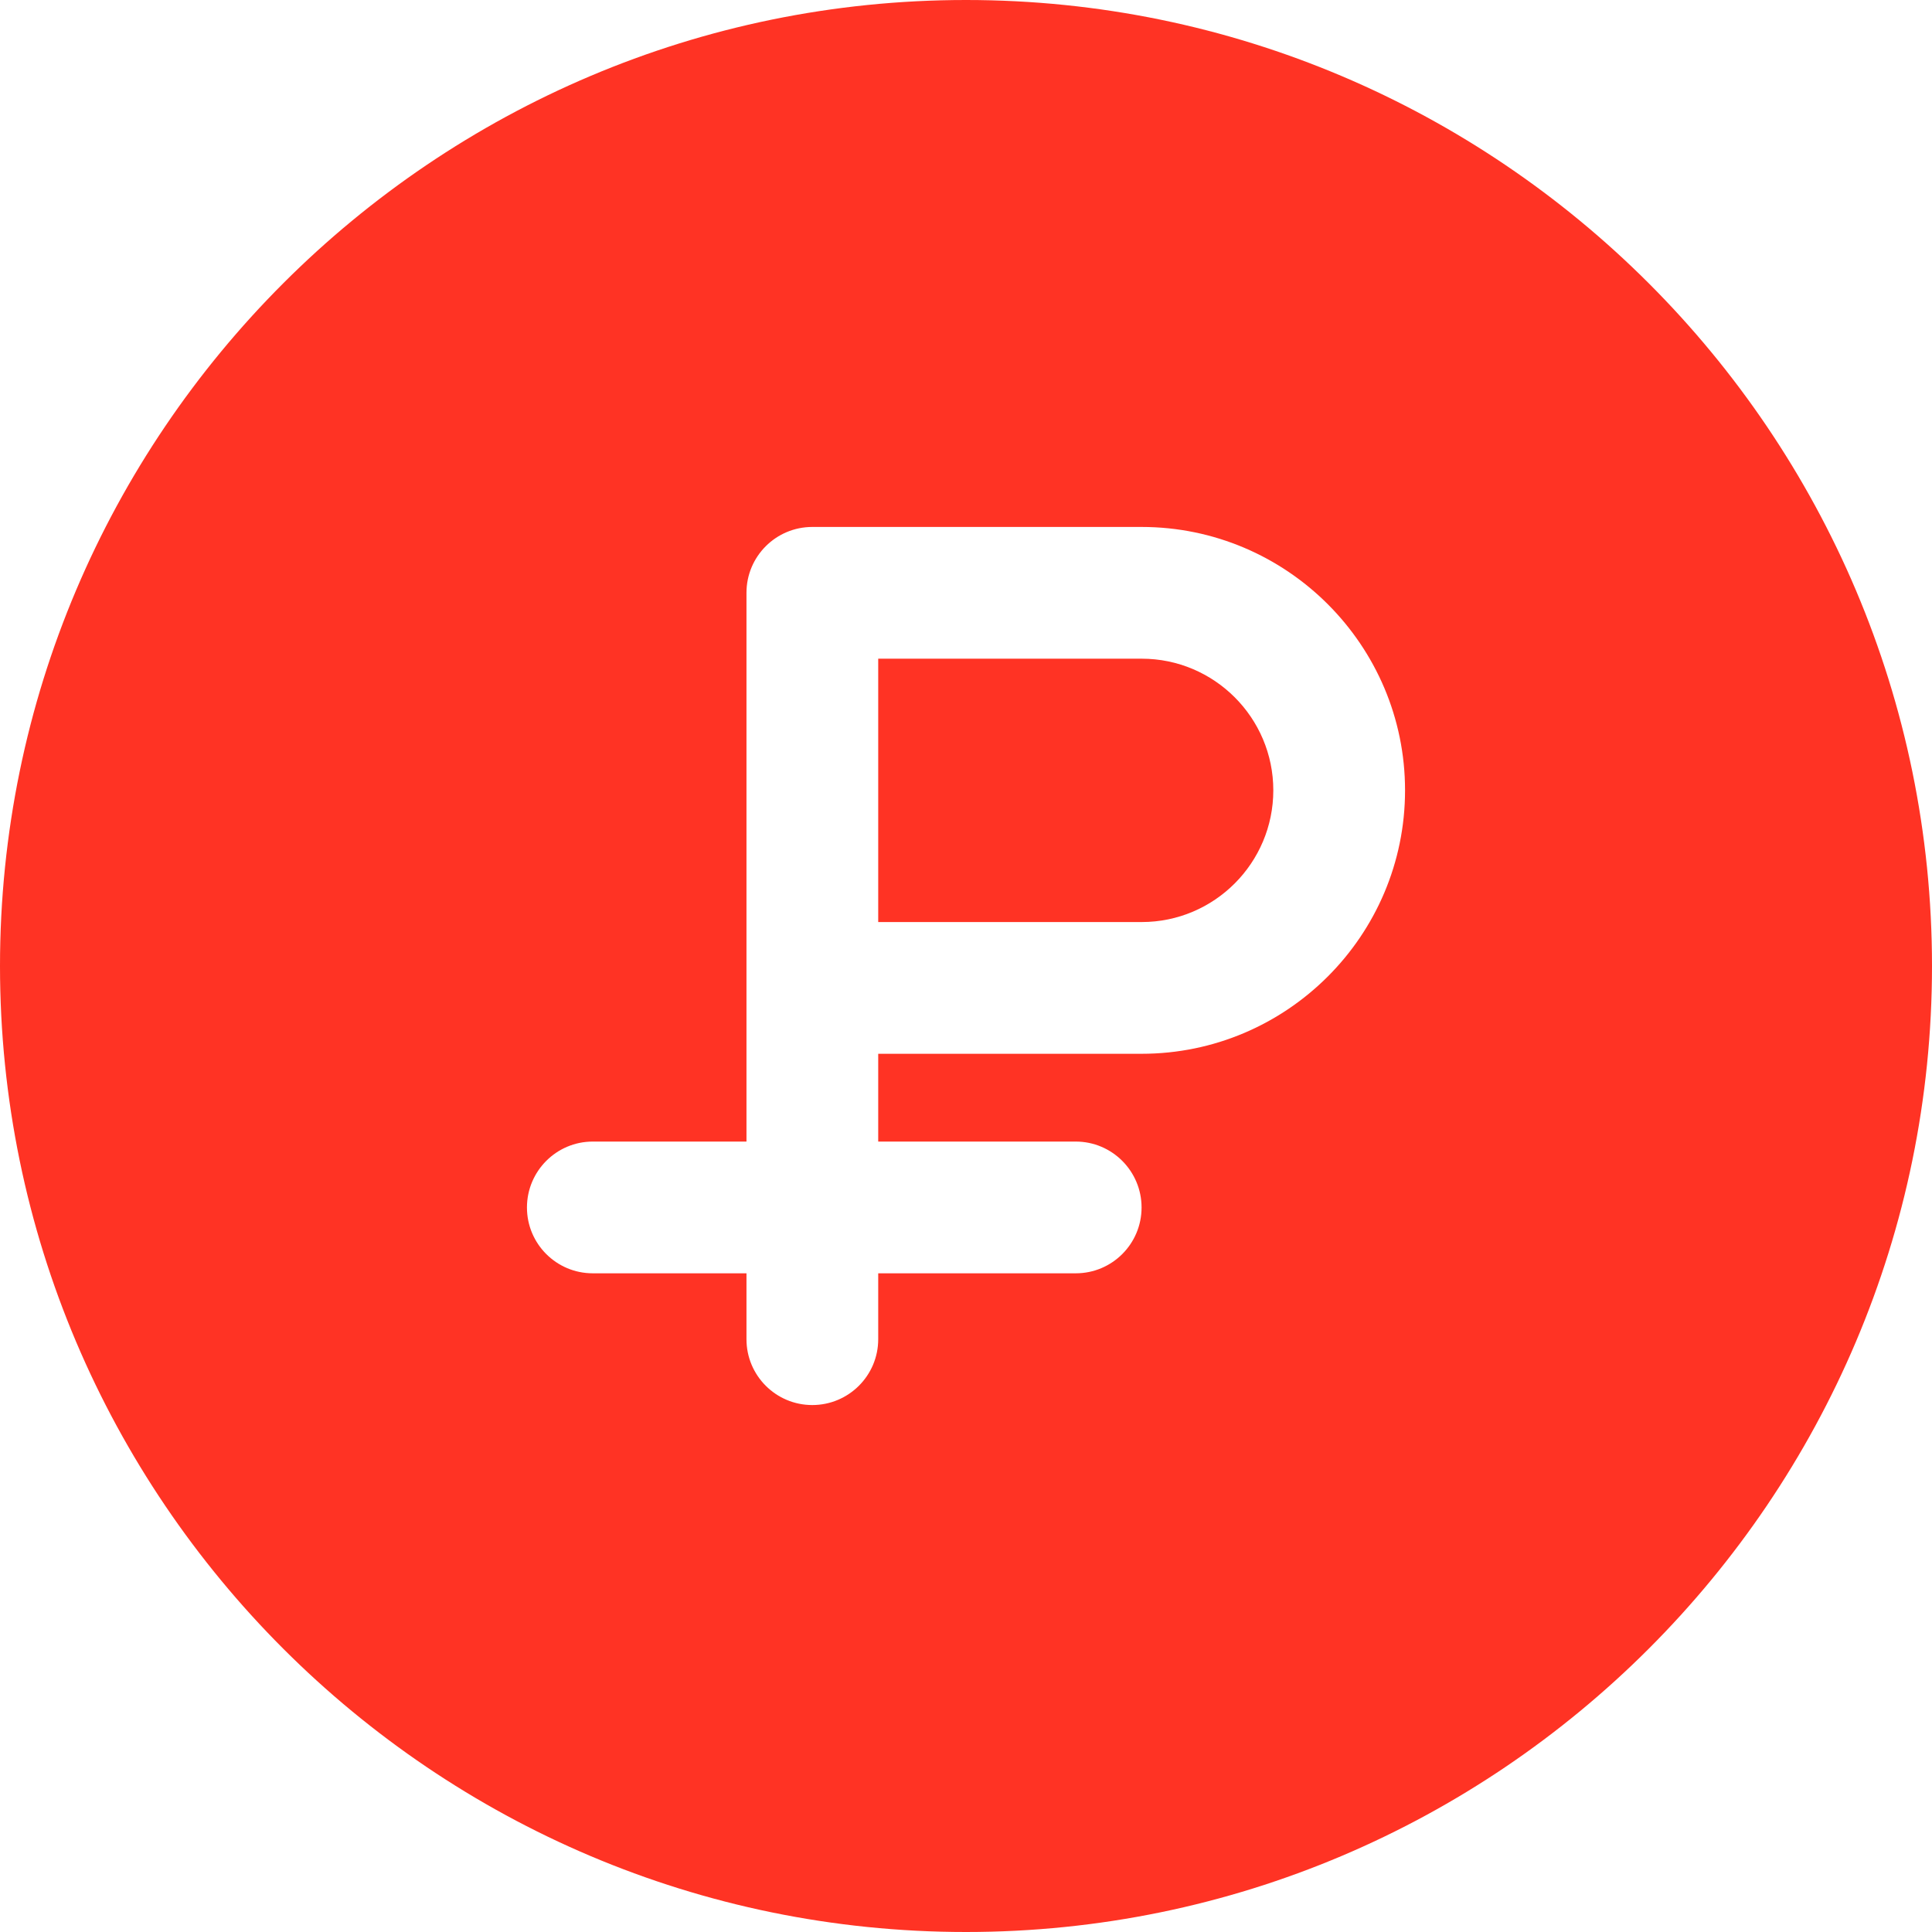 <svg width="16" height="16" viewBox="0 0 16 16" fill="none" xmlns="http://www.w3.org/2000/svg">
<path d="M9.455 5.455H7.273V7.636H9.455C10.056 7.636 10.545 7.147 10.545 6.545C10.545 5.944 10.056 5.455 9.455 5.455Z" fill="#FF3324"/>
<path d="M8 0C3.589 0 0 3.589 0 8C0 12.411 3.589 16 8 16C12.411 16 16 12.411 16 8C16 3.589 12.411 0 8 0V0ZM9.454 8.727H7.273V9.454H8.909C9.21 9.454 9.454 9.699 9.454 10C9.454 10.301 9.21 10.545 8.909 10.545H7.273V11.091C7.273 11.392 7.028 11.636 6.727 11.636C6.426 11.636 6.182 11.392 6.182 11.091V10.545H4.909C4.608 10.545 4.364 10.301 4.364 10C4.364 9.699 4.608 9.454 4.909 9.454H6.182V4.909C6.182 4.608 6.426 4.364 6.727 4.364H9.454C10.657 4.364 11.636 5.343 11.636 6.545C11.636 7.748 10.657 8.727 9.454 8.727Z" fill="#FF3324"/>
</svg>
